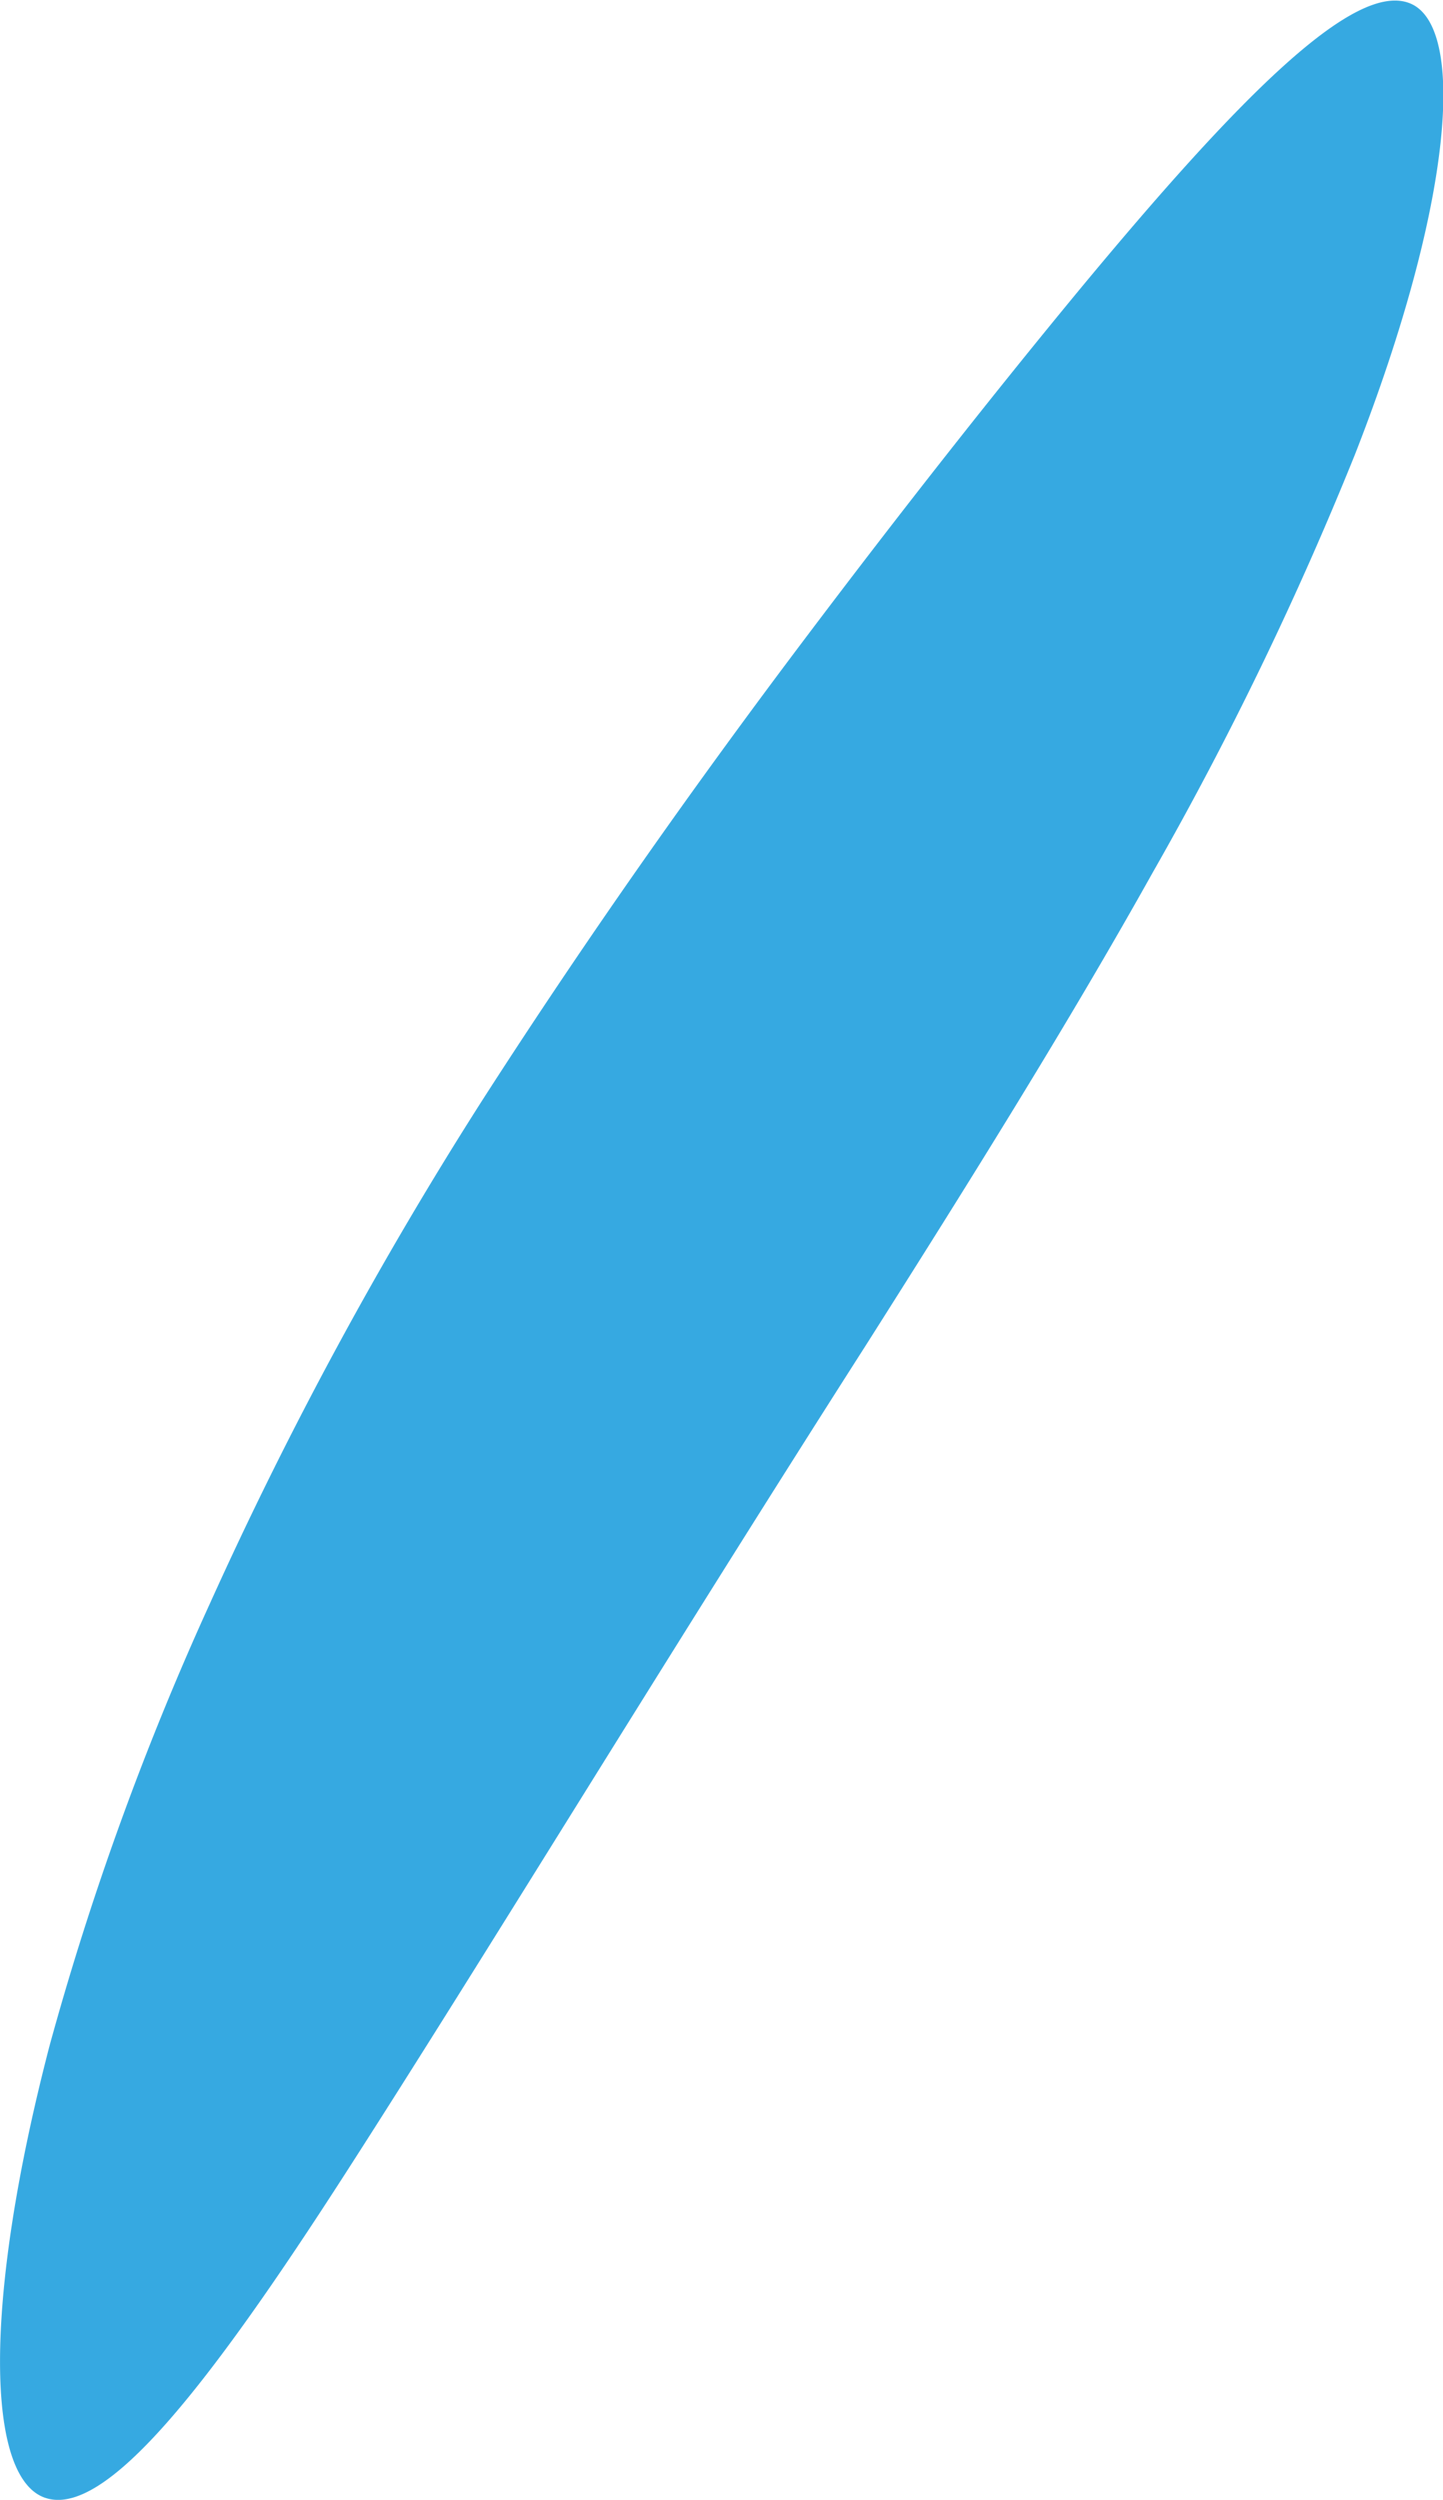 <svg xmlns="http://www.w3.org/2000/svg" viewBox="0 0 48.08 83.27"><defs><style>.cls-1{fill:#36a9e1;}</style></defs><g id="Capa_2" data-name="Capa 2"><g id="Capa_2-2" data-name="Capa 2"><path class="cls-1" d="M1.5,83.29c2,.69,5.43-3.69,10-10.79S22,55.62,28.87,44.87c3.43-5.41,6.73-10.69,9.54-15.72a114.27,114.27,0,0,0,6.74-13.93C48.42,6.86,48.85,1,47,.21s-5.72,3.11-11.1,9.61c-2.69,3.26-5.8,7.19-9.19,11.69s-7,9.57-10.64,15.23A132.59,132.59,0,0,0,7,53.49,97.81,97.81,0,0,0,1.66,68.2C-.6,76.86-.45,82.62,1.5,83.29Z" transform="translate(0 -0.09)"/></g></g></svg>